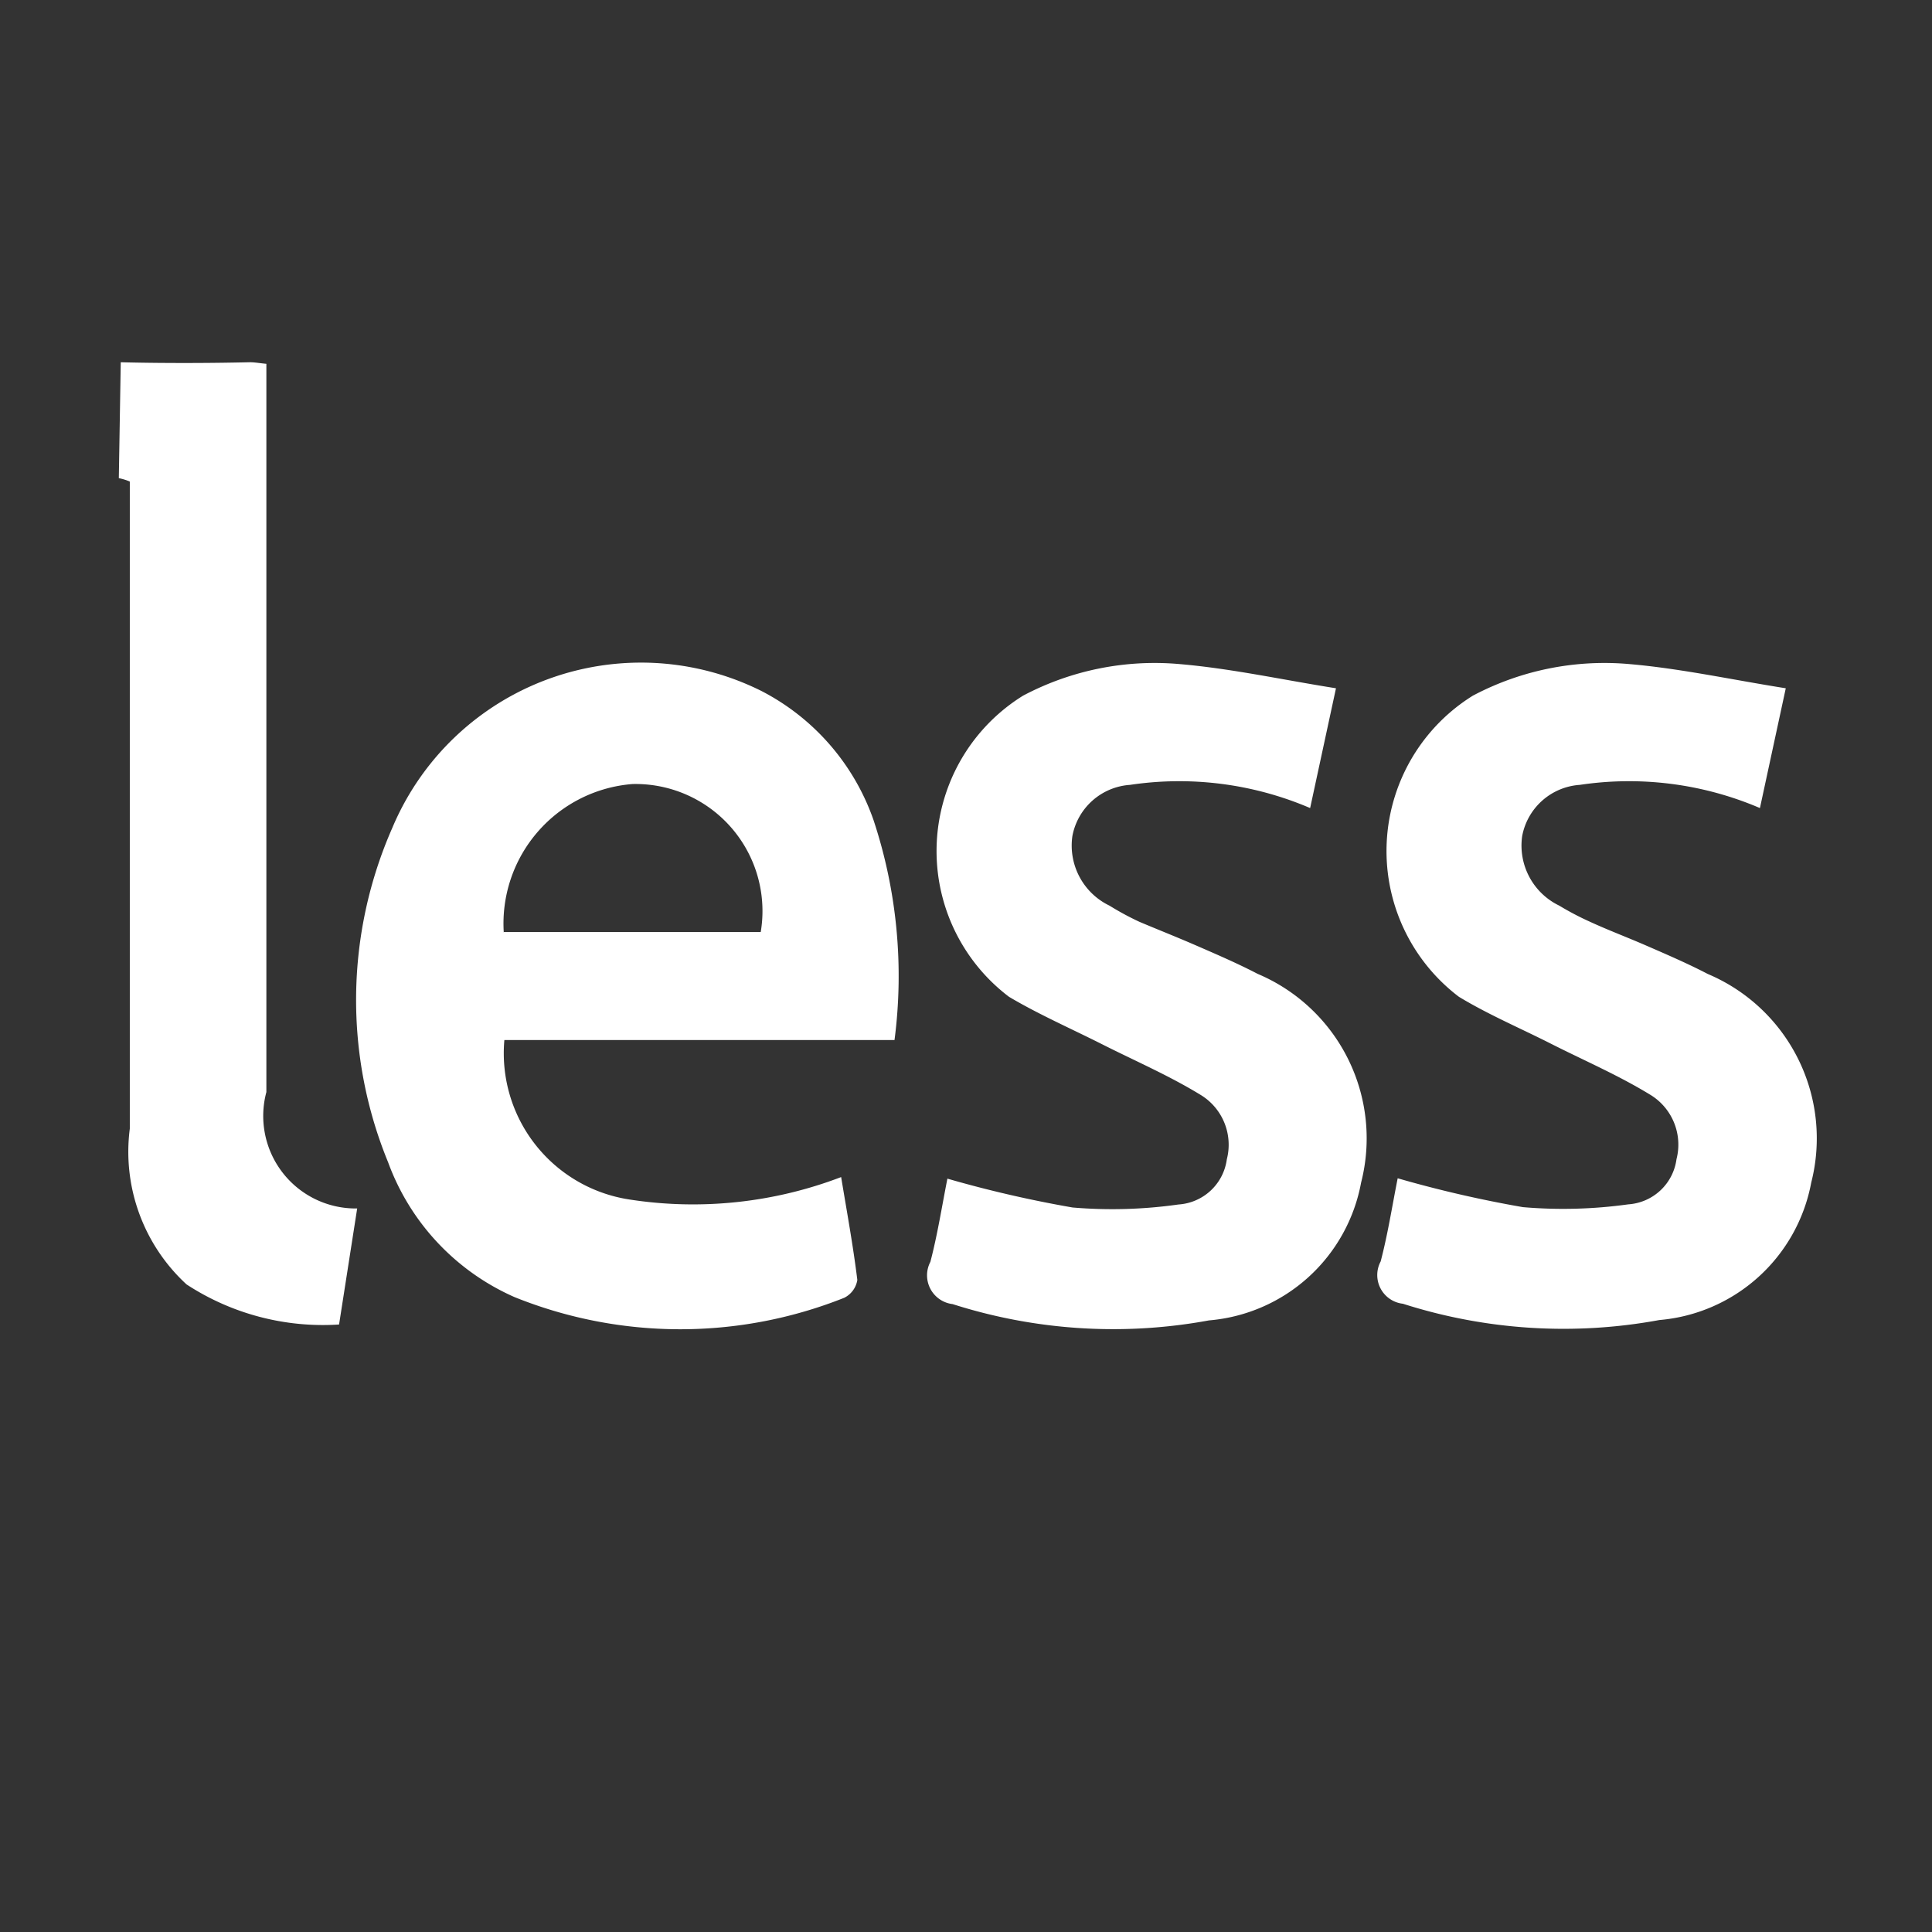 <svg xmlns="http://www.w3.org/2000/svg" width="16" height="16" viewBox="0 0 16 16">
  <rect x="0" y="0" width="16" height="16" fill="#333333" stroke="none"/>
  <defs>
    <style>
      .cls-1 {
        fill: #fff;
        fill-rule: evenodd;
      }
    </style>
  </defs>
  <path id="file_type_less.svg" class="cls-1" d="M10.415,9.065c-0.165-.086-0.337-0.16-0.507-0.234S9.592,8.7,9.436,8.634A2.36,2.36,0,0,1,9.188,8.5a0.552,0.552,0,0,1-.307-0.576A0.521,0.521,0,0,1,9.358,7.5a2.754,2.754,0,0,1,1.492.192L11.064,6.7C10.617,6.629,10.2,6.537,9.773,6.5a2.329,2.329,0,0,0-1.3.261,1.514,1.514,0,0,0-.117,2.494C8.6,9.4,8.869,9.518,9.125,9.647c0.277,0.14.563,0.263,0.827,0.426a0.483,0.483,0,0,1,.208.528,0.432,0.432,0,0,1-.4.374A3.9,3.9,0,0,1,8.883,11a9.763,9.763,0,0,1-1.037-.239c-0.046.232-.082,0.464-0.141,0.689a0.24,0.24,0,0,0,.184.35,4.369,4.369,0,0,0,2.123.135,1.4,1.4,0,0,0,1.26-1.141A1.479,1.479,0,0,0,10.415,9.065ZM6.307,6.723A2.234,2.234,0,0,0,3.249,7.856a3.538,3.538,0,0,0-.035,2.769,1.952,1.952,0,0,0,1.047,1.117,3.67,3.67,0,0,0,2.73.006A0.2,0.2,0,0,0,7.1,11.6c-0.035-.285-0.087-0.567-0.134-0.852a3.438,3.438,0,0,1-1.758.185A1.225,1.225,0,0,1,4.177,9.613H7.408a4.108,4.108,0,0,0-.173-1.819A1.911,1.911,0,0,0,6.307,6.723Zm-2.135,2A1.159,1.159,0,0,1,5.239,7.493,1.052,1.052,0,0,1,6.3,8.719H4.173ZM15,10.793a1.478,1.478,0,0,0-.857-1.727c-0.165-.086-0.337-0.16-0.507-0.234s-0.316-.128-0.472-0.2A2.361,2.361,0,0,1,12.913,8.5a0.552,0.552,0,0,1-.307-0.576A0.521,0.521,0,0,1,13.083,7.5a2.754,2.754,0,0,1,1.492.192L14.789,6.7c-0.447-.071-0.867-0.163-1.291-0.2a2.329,2.329,0,0,0-1.3.261,1.515,1.515,0,0,0-.116,2.494c0.246,0.149.511,0.261,0.767,0.391,0.277,0.14.563,0.263,0.827,0.426a0.483,0.483,0,0,1,.208.528,0.432,0.432,0,0,1-.4.374,3.9,3.9,0,0,1-.872.023,9.772,9.772,0,0,1-1.037-.239c-0.046.232-.082,0.464-0.141,0.689a0.239,0.239,0,0,0,.184.35,4.366,4.366,0,0,0,2.124.135A1.4,1.4,0,0,0,15,10.793ZM0.984,4.96a0.455,0.455,0,0,1,.091.028V5.27c0,1.692,0,3.385,0,5.077a1.492,1.492,0,0,0,.47,1.29,2.064,2.064,0,0,0,1.263.332l0.15-.961a0.766,0.766,0,0,1-.752-0.964q0-2.868,0-5.736V4.013C2.145,4.007,2.108,4,2.071,4,1.463,4.014,1,4,1,4" transform="translate(0 -1)"/>
</svg>
